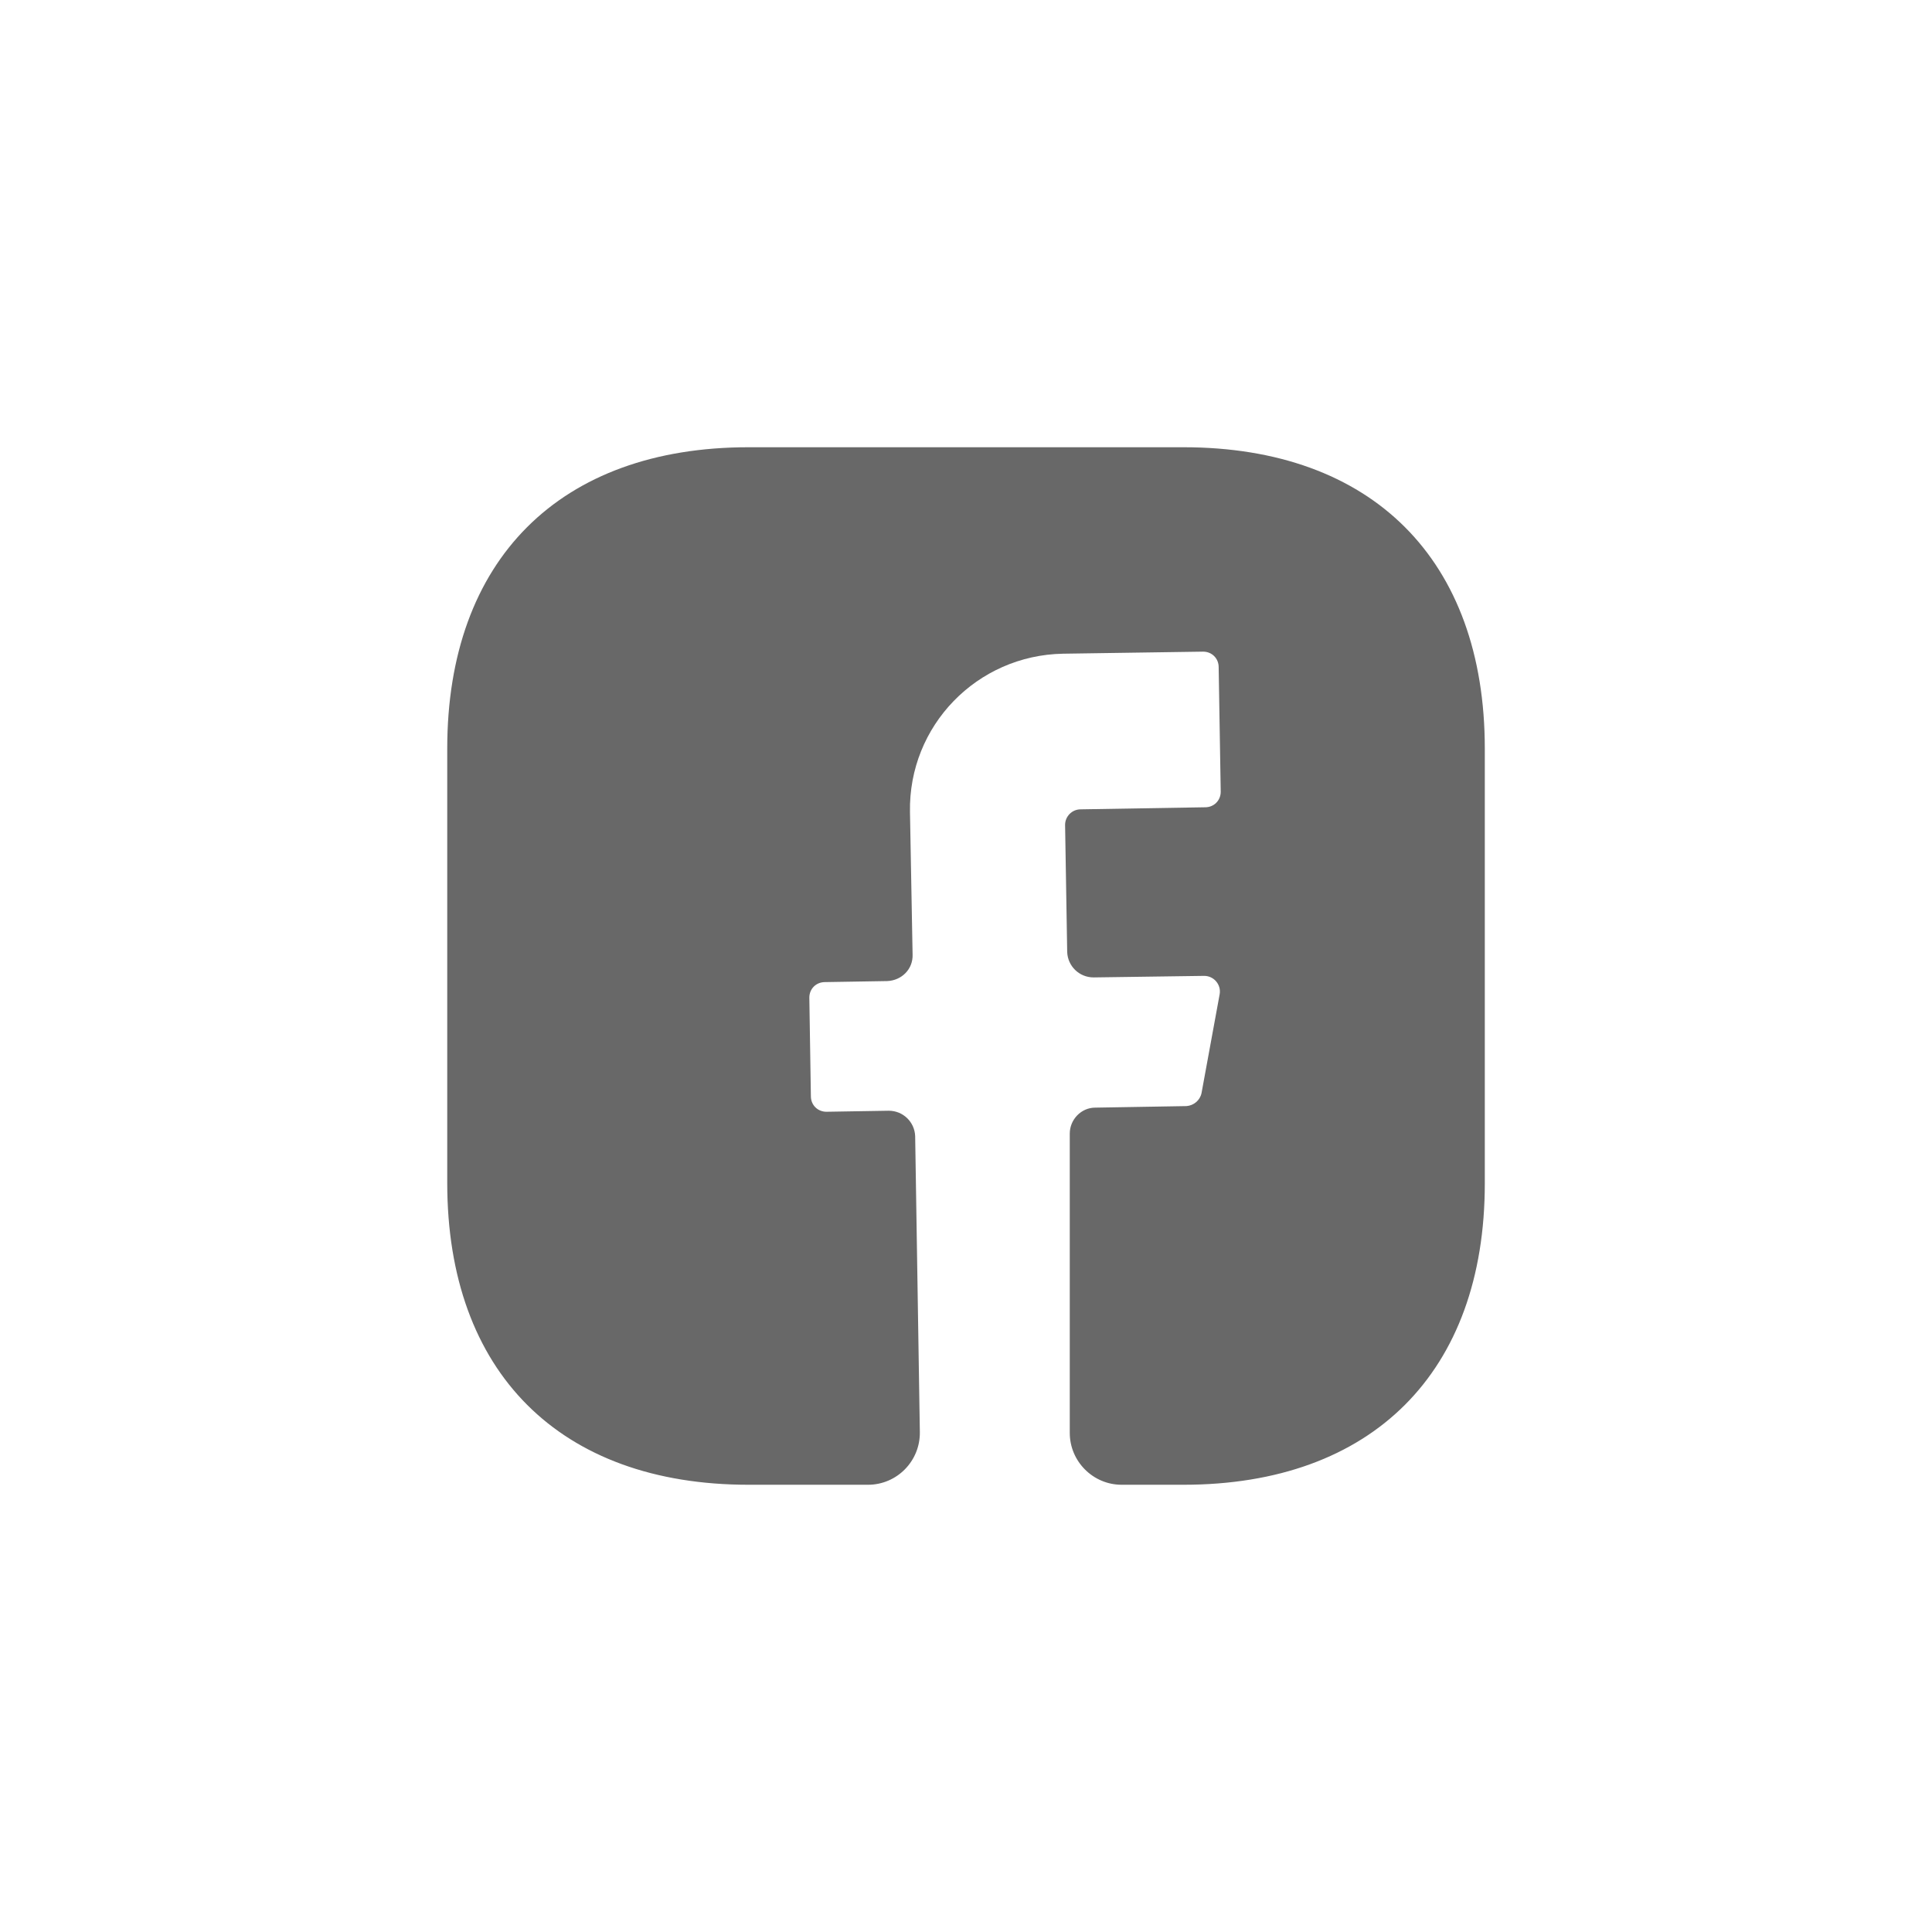 <svg width="45" height="45" viewBox="0 0 45 45" fill="none" xmlns="http://www.w3.org/2000/svg">
<path d="M34.584 27.563C34.584 31.961 31.962 34.583 27.563 34.583H26.125C25.461 34.583 24.917 34.04 24.917 33.375V26.403C24.917 26.077 25.183 25.799 25.509 25.799L27.636 25.763C27.805 25.75 27.95 25.63 27.986 25.46L28.409 23.153C28.445 22.935 28.276 22.73 28.047 22.73L25.473 22.766C25.134 22.766 24.869 22.5 24.857 22.174L24.808 19.213C24.808 19.02 24.965 18.851 25.171 18.851L28.071 18.803C28.276 18.803 28.433 18.645 28.433 18.44L28.385 15.54C28.385 15.335 28.228 15.178 28.022 15.178L24.76 15.226C22.754 15.262 21.159 16.905 21.195 18.911L21.256 22.234C21.268 22.573 21.002 22.838 20.664 22.851L19.214 22.875C19.008 22.875 18.851 23.032 18.851 23.237L18.887 25.533C18.887 25.738 19.044 25.895 19.25 25.895L20.7 25.871C21.038 25.871 21.304 26.137 21.316 26.463L21.425 33.351C21.437 34.028 20.893 34.583 20.217 34.583H17.437C13.039 34.583 10.417 31.961 10.417 27.551V17.437C10.417 13.039 13.039 10.417 17.437 10.417H27.563C31.962 10.417 34.584 13.039 34.584 17.437V27.563Z" fill="#686868"/>
</svg>
